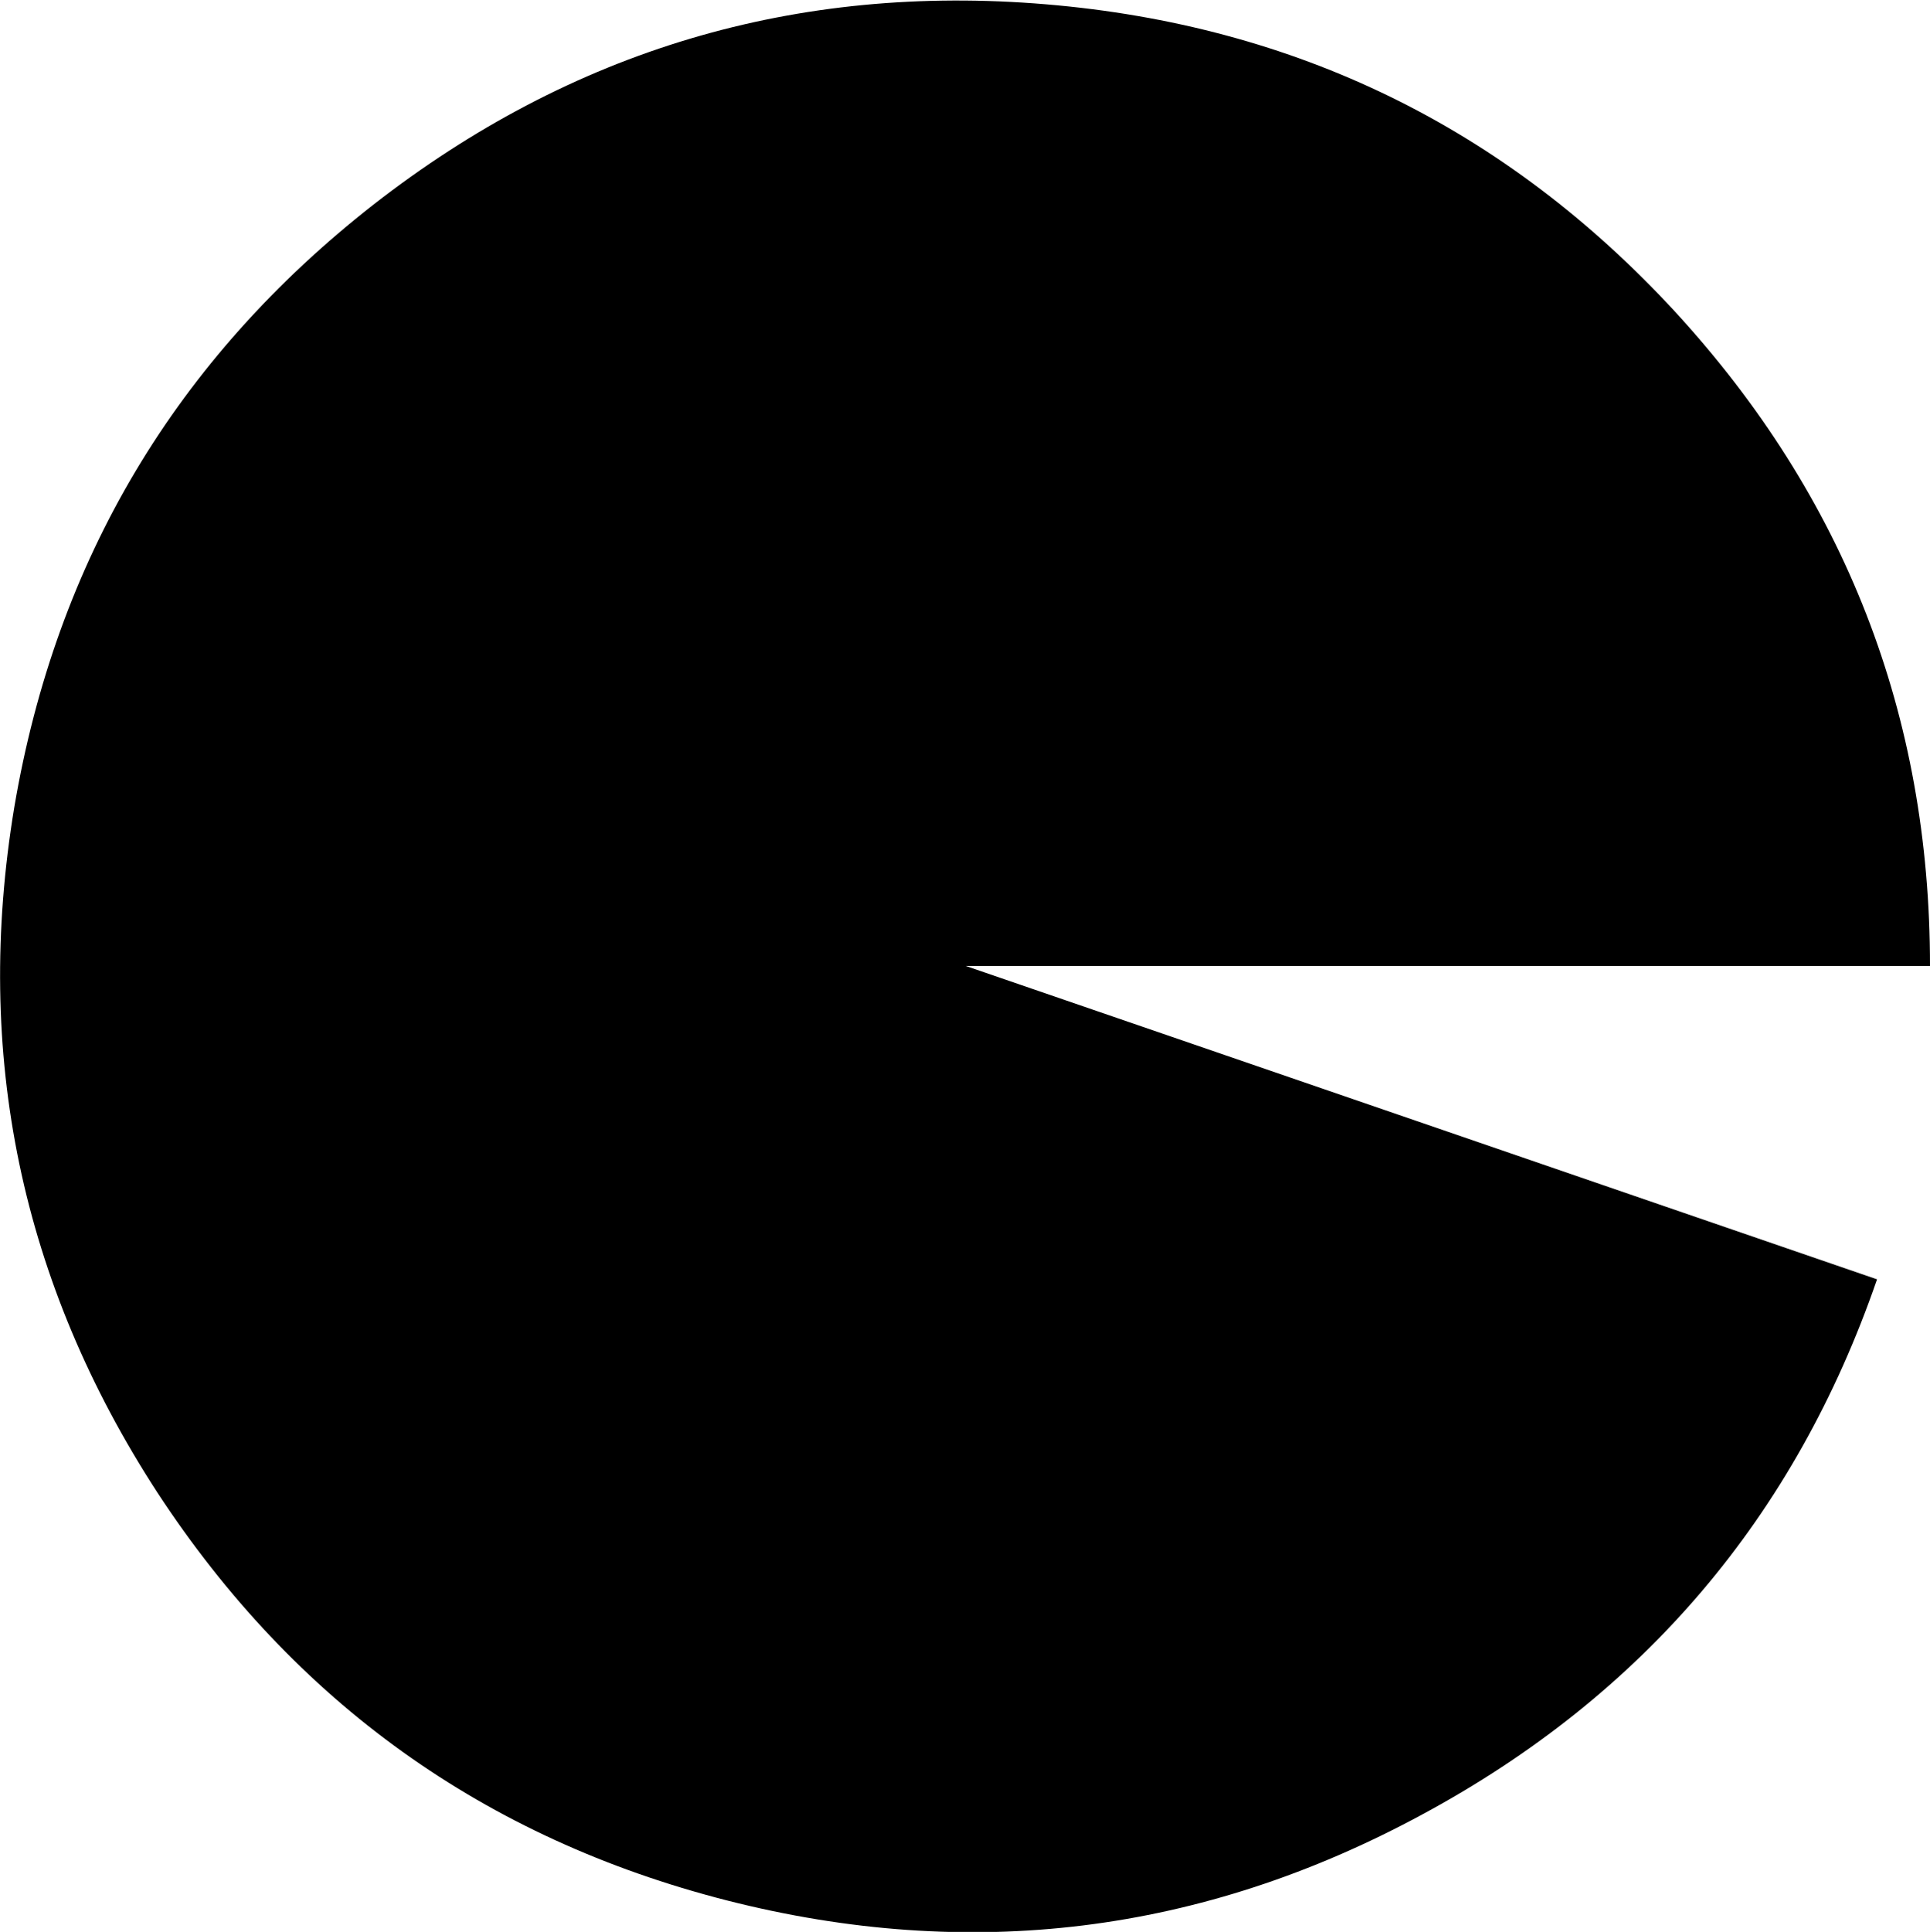 <?xml version="1.0" encoding="UTF-8" standalone="no"?>
<svg xmlns:ffdec="https://www.free-decompiler.com/flash" xmlns:xlink="http://www.w3.org/1999/xlink" ffdec:objectType="shape" height="67.5px" width="67.45px" xmlns="http://www.w3.org/2000/svg">
  <g transform="matrix(1.0, 0.0, 0.0, 1.0, 0.05, 0.1)">
    <path d="M67.4 33.65 L33.7 33.65 65.55 44.6 Q61.25 57.05 49.65 63.3 38.1 69.55 25.35 66.3 12.65 63.05 5.45 52.05 -1.7 41.05 0.45 28.1 2.65 15.15 13.0 7.05 23.4 -1.05 36.5 0.05 49.6 1.15 58.5 10.8 67.4 20.5 67.4 33.65" fill="#000000" fill-rule="evenodd" stroke="none"/>
  </g>
</svg>

